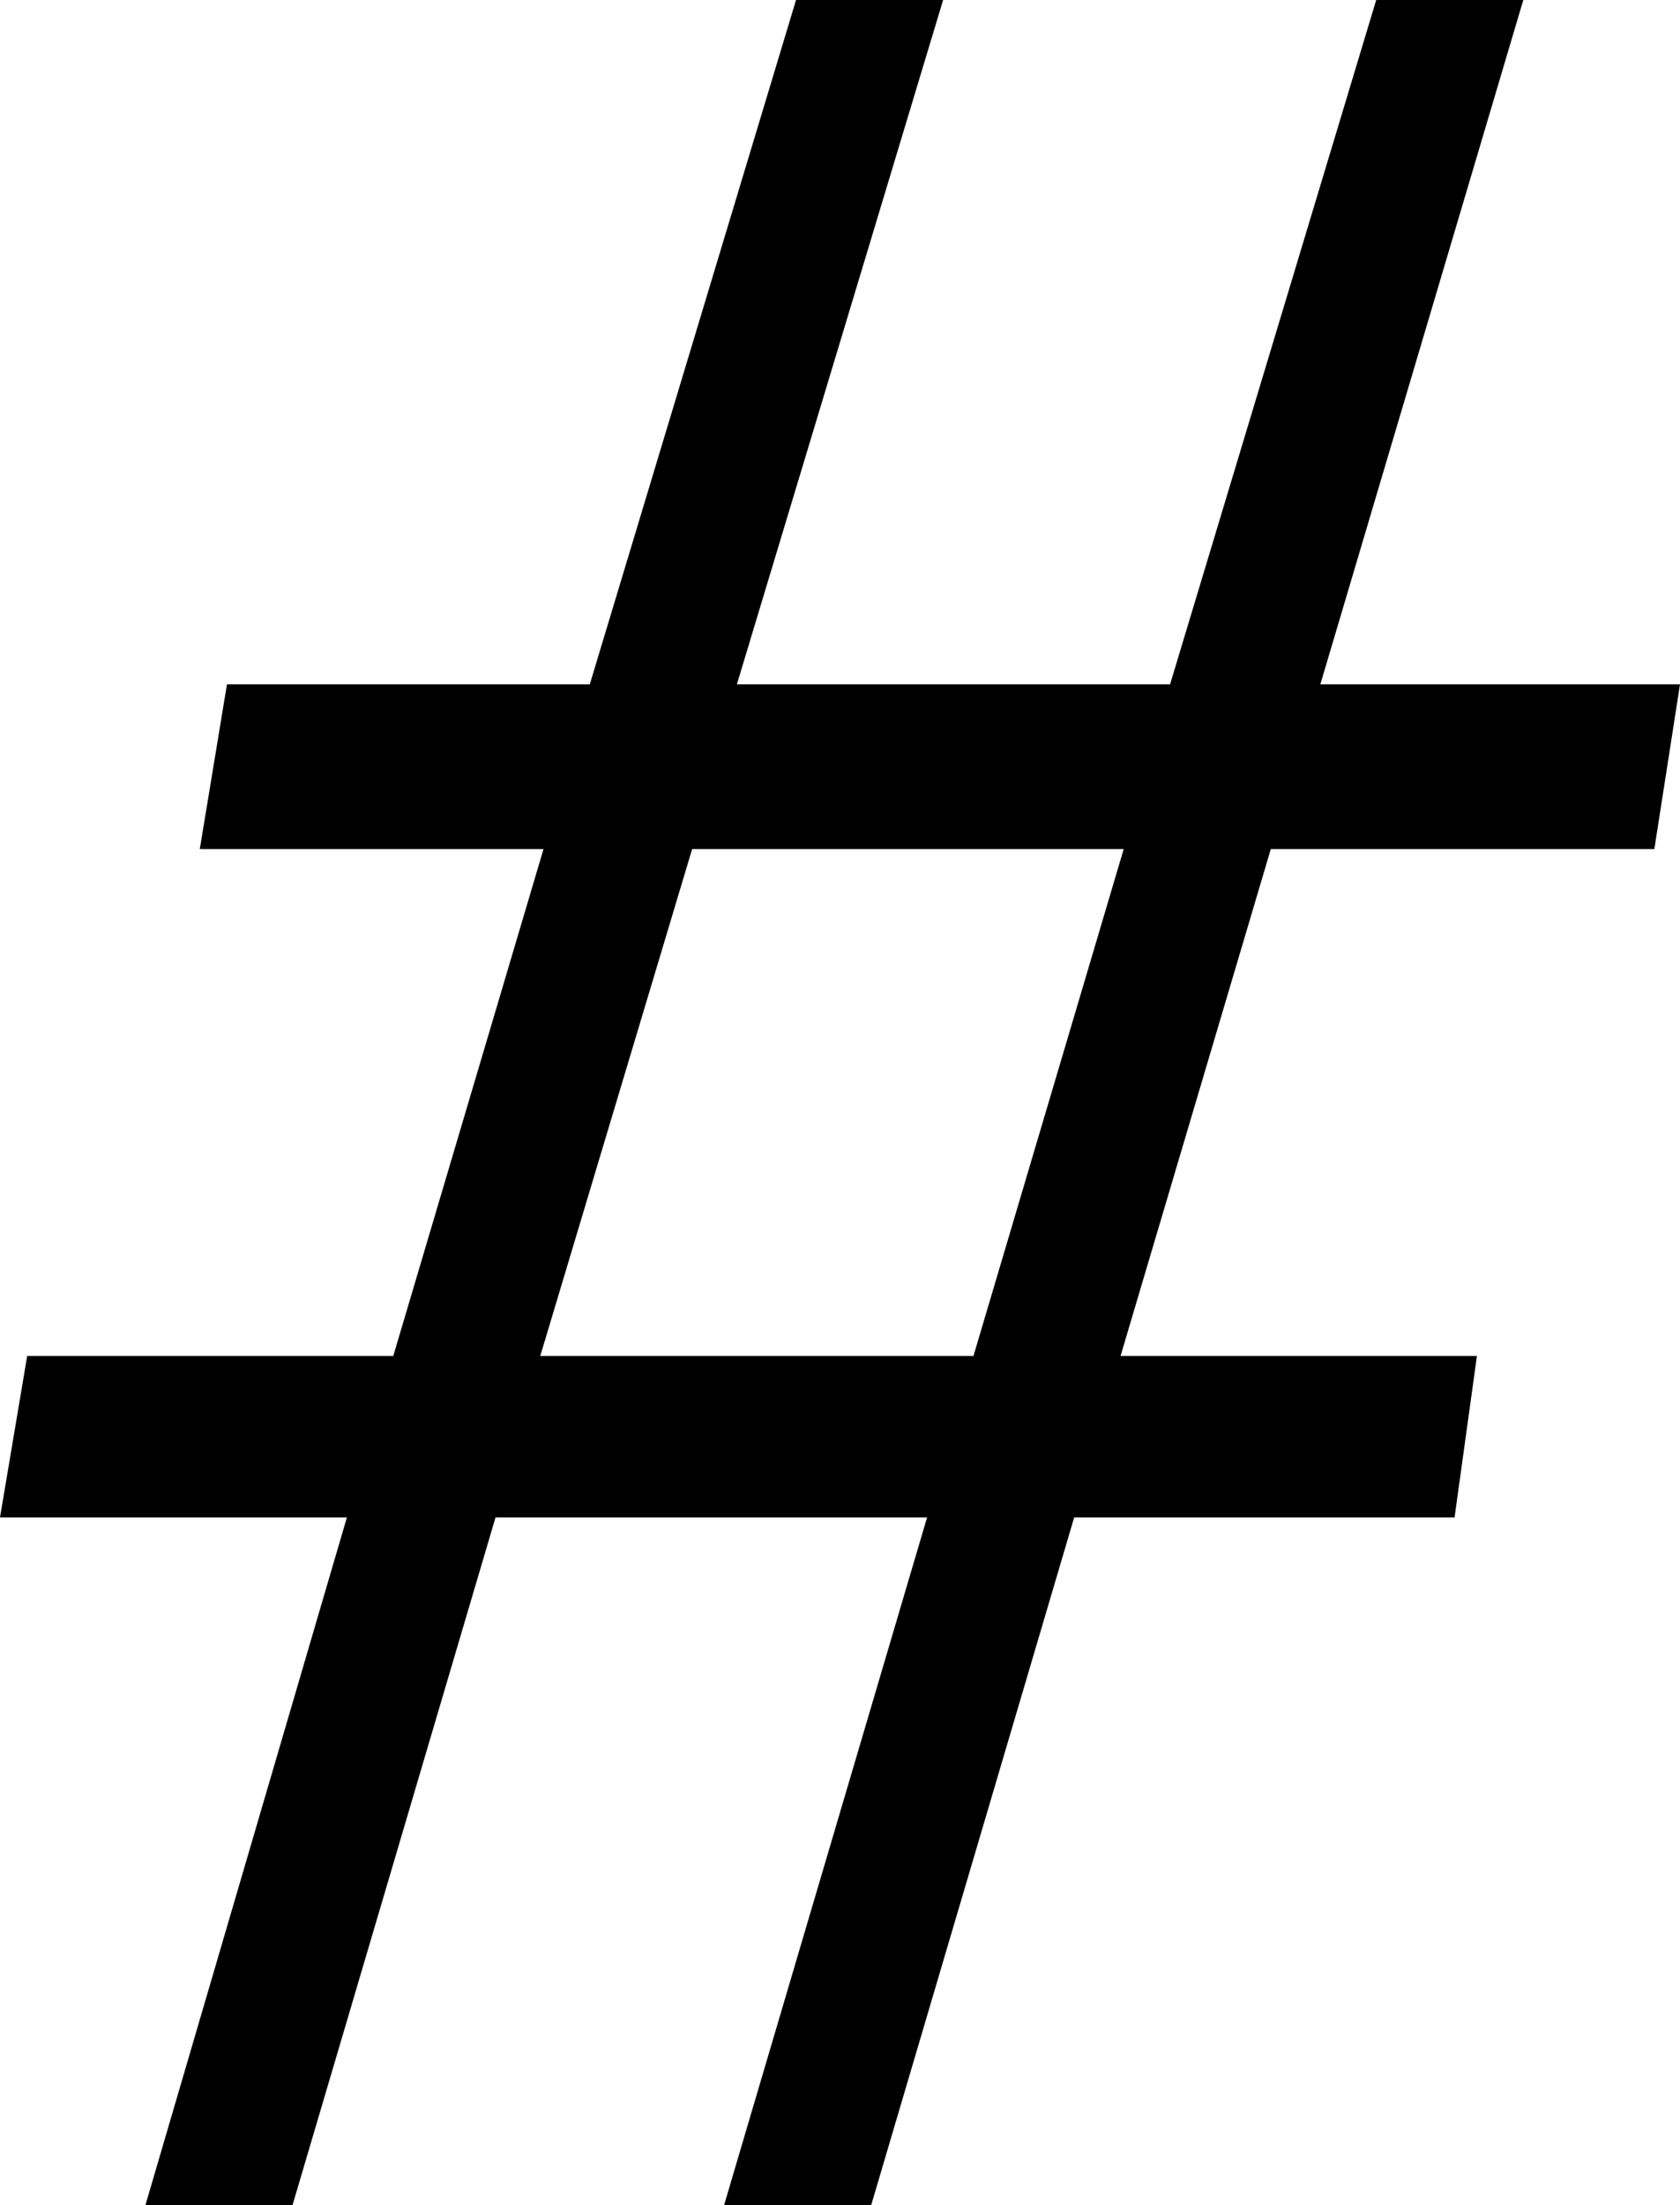 <svg width="15.396" height="20.2" viewBox="1.494 -41.206 15.396 20.2" xmlns="http://www.w3.org/2000/svg"><path d="M1.494 -27.305L1.743 -28.784L5.098 -28.784L6.475 -33.428L3.325 -33.428L3.574 -34.937L6.899 -34.937L8.789 -41.206L10.137 -41.206L8.247 -34.937L12.217 -34.937L14.106 -41.206L15.454 -41.206L13.594 -34.937L16.89 -34.937L16.655 -33.428L13.14 -33.428L11.763 -28.784L15.029 -28.784L14.824 -27.305L11.338 -27.305L9.478 -21.006L8.13 -21.006L9.99 -27.305L6.035 -27.305L4.175 -21.006L2.827 -21.006L4.673 -27.305ZM6.445 -28.784L10.415 -28.784L11.792 -33.428L7.837 -33.428ZM6.445 -28.784"></path></svg>